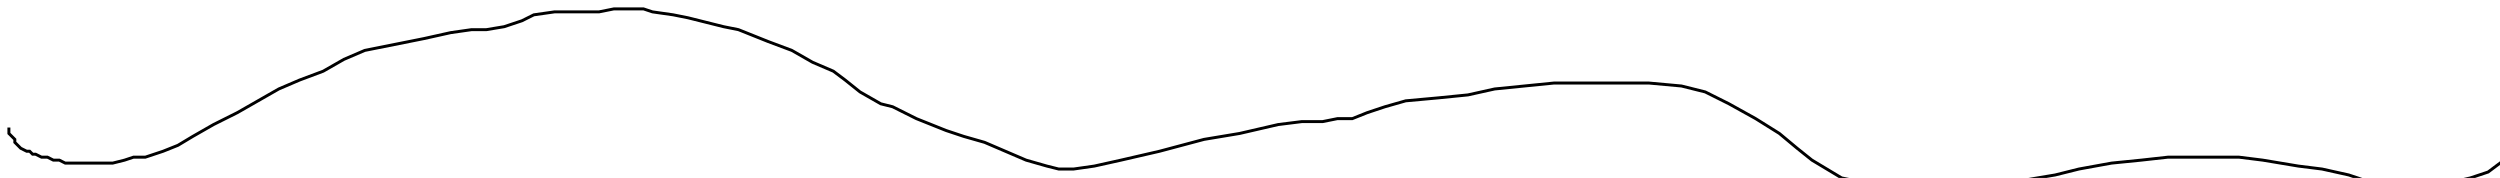 <?xml version="1.0" encoding="utf-8" ?>
<svg baseProfile="tiny" height="60" version="1.2" viewBox="-3 -3 843 60" width="843" xmlns="http://www.w3.org/2000/svg" xmlns:ev="http://www.w3.org/2001/xml-events" xmlns:xlink="http://www.w3.org/1999/xlink"><defs /><path d="M0 40 L0 41 L0 42 L1 43 L2 44 L2 45 L3 46 L4 47 L6 48 L7 48 L8 49 L9 49 L11 50 L13 50 L15 51 L17 51 L19 52 L20 52 L22 52 L24 52 L25 52 L27 52 L29 52 L31 52 L35 52 L39 51 L42 50 L46 50 L49 49 L52 48 L57 46 L62 43 L69 39 L77 35 L84 31 L91 27 L98 24 L106 21 L113 17 L120 14 L130 12 L140 10 L149 8 L156 7 L161 7 L167 6 L173 4 L177 2 L184 1 L189 1 L195 1 L199 1 L204 0 L208 0 L214 0 L217 1 L224 2 L229 3 L233 4 L237 5 L241 6 L246 7 L251 9 L256 11 L264 14 L271 18 L278 21 L282 24 L287 28 L294 32 L298 33 L306 37 L311 39 L316 41 L322 43 L329 45 L336 48 L343 51 L350 53 L354 54 L359 54 L366 53 L375 51 L388 48 L403 44 L415 42 L428 39 L436 38 L443 38 L448 37 L453 37 L458 35 L464 33 L471 31 L482 30 L492 29 L501 27 L511 26 L521 25 L531 25 L544 25 L553 25 L564 26 L572 28 L580 32 L589 37 L597 42 L603 47 L608 51 L613 54 L618 57 L623 58 L632 60 L651 60 L665 60 L669 60 L678 58 L690 56 L698 54 L709 52 L719 51 L728 50 L741 50 L752 50 L760 51 L772 53 L780 54 L789 56 L795 58 L801 59 L807 59 L813 59 L821 59 L830 57 L836 55 L840 52 L843 50 L843 48 " fill="none" stroke="black" /></svg>